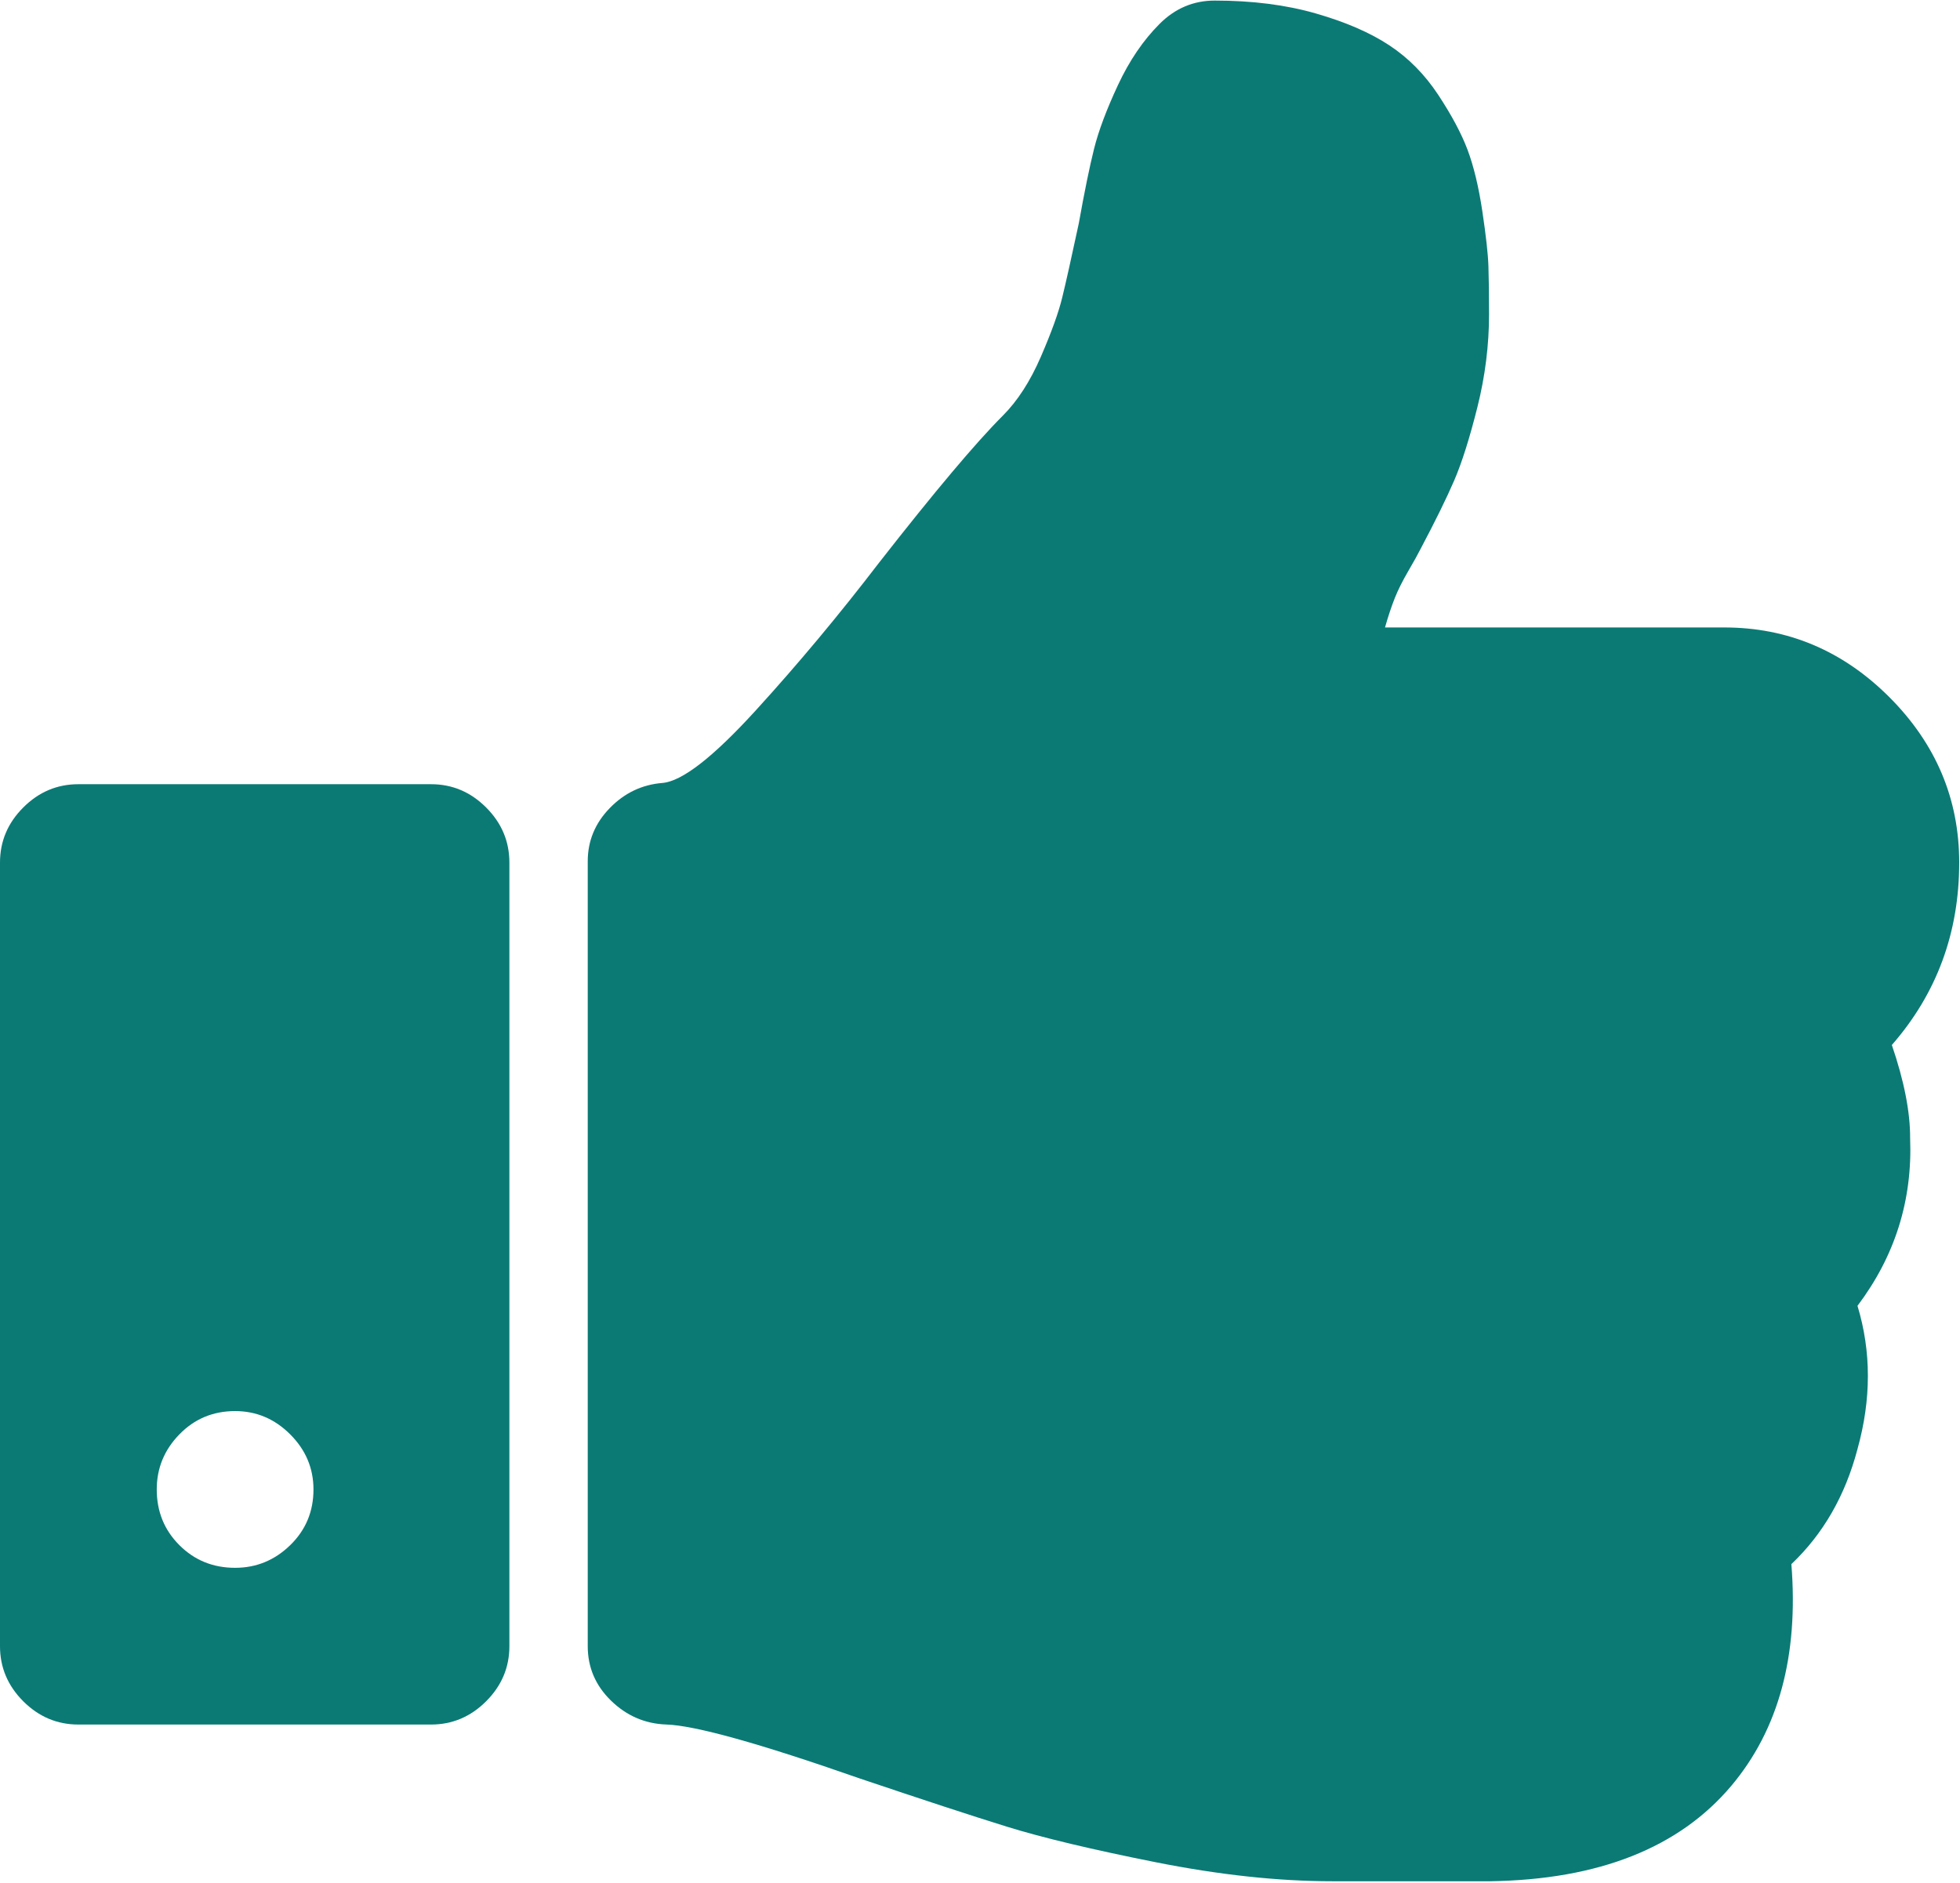 <?xml version="1.0" encoding="UTF-8"?>
<svg width="457px" height="439px" viewBox="0 0 457 439" version="1.1" xmlns="http://www.w3.org/2000/svg" xmlns:xlink="http://www.w3.org/1999/xlink">
    <!-- Generator: Sketch 43.2 (39069) - http://www.bohemiancoding.com/sketch -->
    <title>Group</title>
    <desc>Created with Sketch.</desc>
    <defs></defs>
    <g id="Page-1" stroke="none" stroke-width="1" fill="none" fill-rule="evenodd">
        <g id="Group" fill-rule="nonzero" fill="#0B7A75">
            <path d="M441.11,243.677 C451.578,231.687 456.814,217.508 456.814,201.137 C456.814,186.291 451.382,173.445 440.555,162.59 C429.706,151.736 416.86,146.312 402.014,146.312 L322.932,146.312 C323.692,143.648 324.454,141.364 325.214,139.461 C325.967,137.558 327.025,135.462 328.352,133.178 C329.68,130.893 330.635,129.179 331.204,128.039 C334.629,121.571 337.251,116.238 339.061,112.054 C340.868,107.862 342.667,102.154 344.481,94.921 C346.292,87.692 347.192,80.456 347.192,73.223 C347.192,68.657 347.137,64.942 347.047,62.089 C346.958,59.234 346.473,54.95 345.624,49.239 C344.762,43.531 343.618,38.772 342.194,34.967 C340.764,31.161 338.478,26.875 335.343,22.12 C332.201,17.356 328.396,13.507 323.919,10.555 C319.443,7.605 313.735,5.131 306.788,3.134 C299.834,1.135 291.987,0.136 283.226,0.136 C278.278,0.136 273.999,1.945 270.379,5.562 C266.573,9.368 263.332,14.126 260.67,19.834 C258.004,25.545 256.147,30.494 255.099,34.683 C254.052,38.87 252.861,44.677 251.534,52.098 C249.815,60.096 248.536,65.85 247.674,69.371 C246.819,72.892 245.149,77.507 242.677,83.216 C240.2,88.929 237.253,93.494 233.826,96.922 C227.546,103.202 217.935,114.623 204.989,131.181 C195.66,143.361 186.049,154.876 176.152,165.726 C166.253,176.578 159.021,182.192 154.454,182.573 C149.699,182.953 145.606,184.904 142.179,188.427 C138.752,191.948 137.039,196.089 137.039,200.846 L137.039,383.856 C137.039,388.805 138.846,393.038 142.463,396.559 C146.078,400.084 150.361,401.939 155.31,402.13 C161.971,402.321 177.008,406.504 200.421,414.696 C215.075,419.637 226.541,423.402 234.821,425.968 C243.099,428.534 254.67,431.296 269.505,434.25 C284.354,437.199 298.056,438.678 310.615,438.678 L315.47,438.678 L337.17,438.678 L347.446,438.678 C372.767,438.298 391.507,430.872 403.693,416.41 C414.729,403.275 419.39,386.049 417.683,364.731 C425.105,357.689 430.248,348.747 433.099,337.895 C436.33,326.291 436.33,315.155 433.099,304.498 C441.853,292.887 445.946,279.849 445.371,265.383 C445.395,259.286 443.971,252.055 441.11,243.677 Z" id="Shape"></path>
            <path d="M100.5,182.864 L18.276,182.864 C13.324,182.864 9.041,184.673 5.425,188.29 C1.809,191.905 0,196.188 0,201.137 L0,383.869 C0,388.811 1.809,393.096 5.426,396.716 C9.045,400.327 13.328,402.137 18.277,402.137 L100.5,402.137 C105.448,402.137 109.729,400.327 113.347,396.716 C116.963,393.096 118.771,388.812 118.771,383.869 L118.771,201.137 C118.771,196.188 116.962,191.906 113.347,188.29 C109.73,184.672 105.449,182.864 100.5,182.864 Z M67.665,360.308 C64.049,363.829 59.767,365.589 54.818,365.589 C49.678,365.589 45.347,363.829 41.828,360.308 C38.307,356.787 36.547,352.458 36.547,347.318 C36.547,342.37 38.306,338.086 41.828,334.471 C45.348,330.854 49.678,329.043 54.818,329.043 C59.767,329.043 64.049,330.854 67.665,334.471 C71.282,338.085 73.091,342.369 73.091,347.318 C73.091,352.458 71.286,356.786 67.665,360.308 Z" id="Shape"></path>
        </g>
    </g>
</svg>